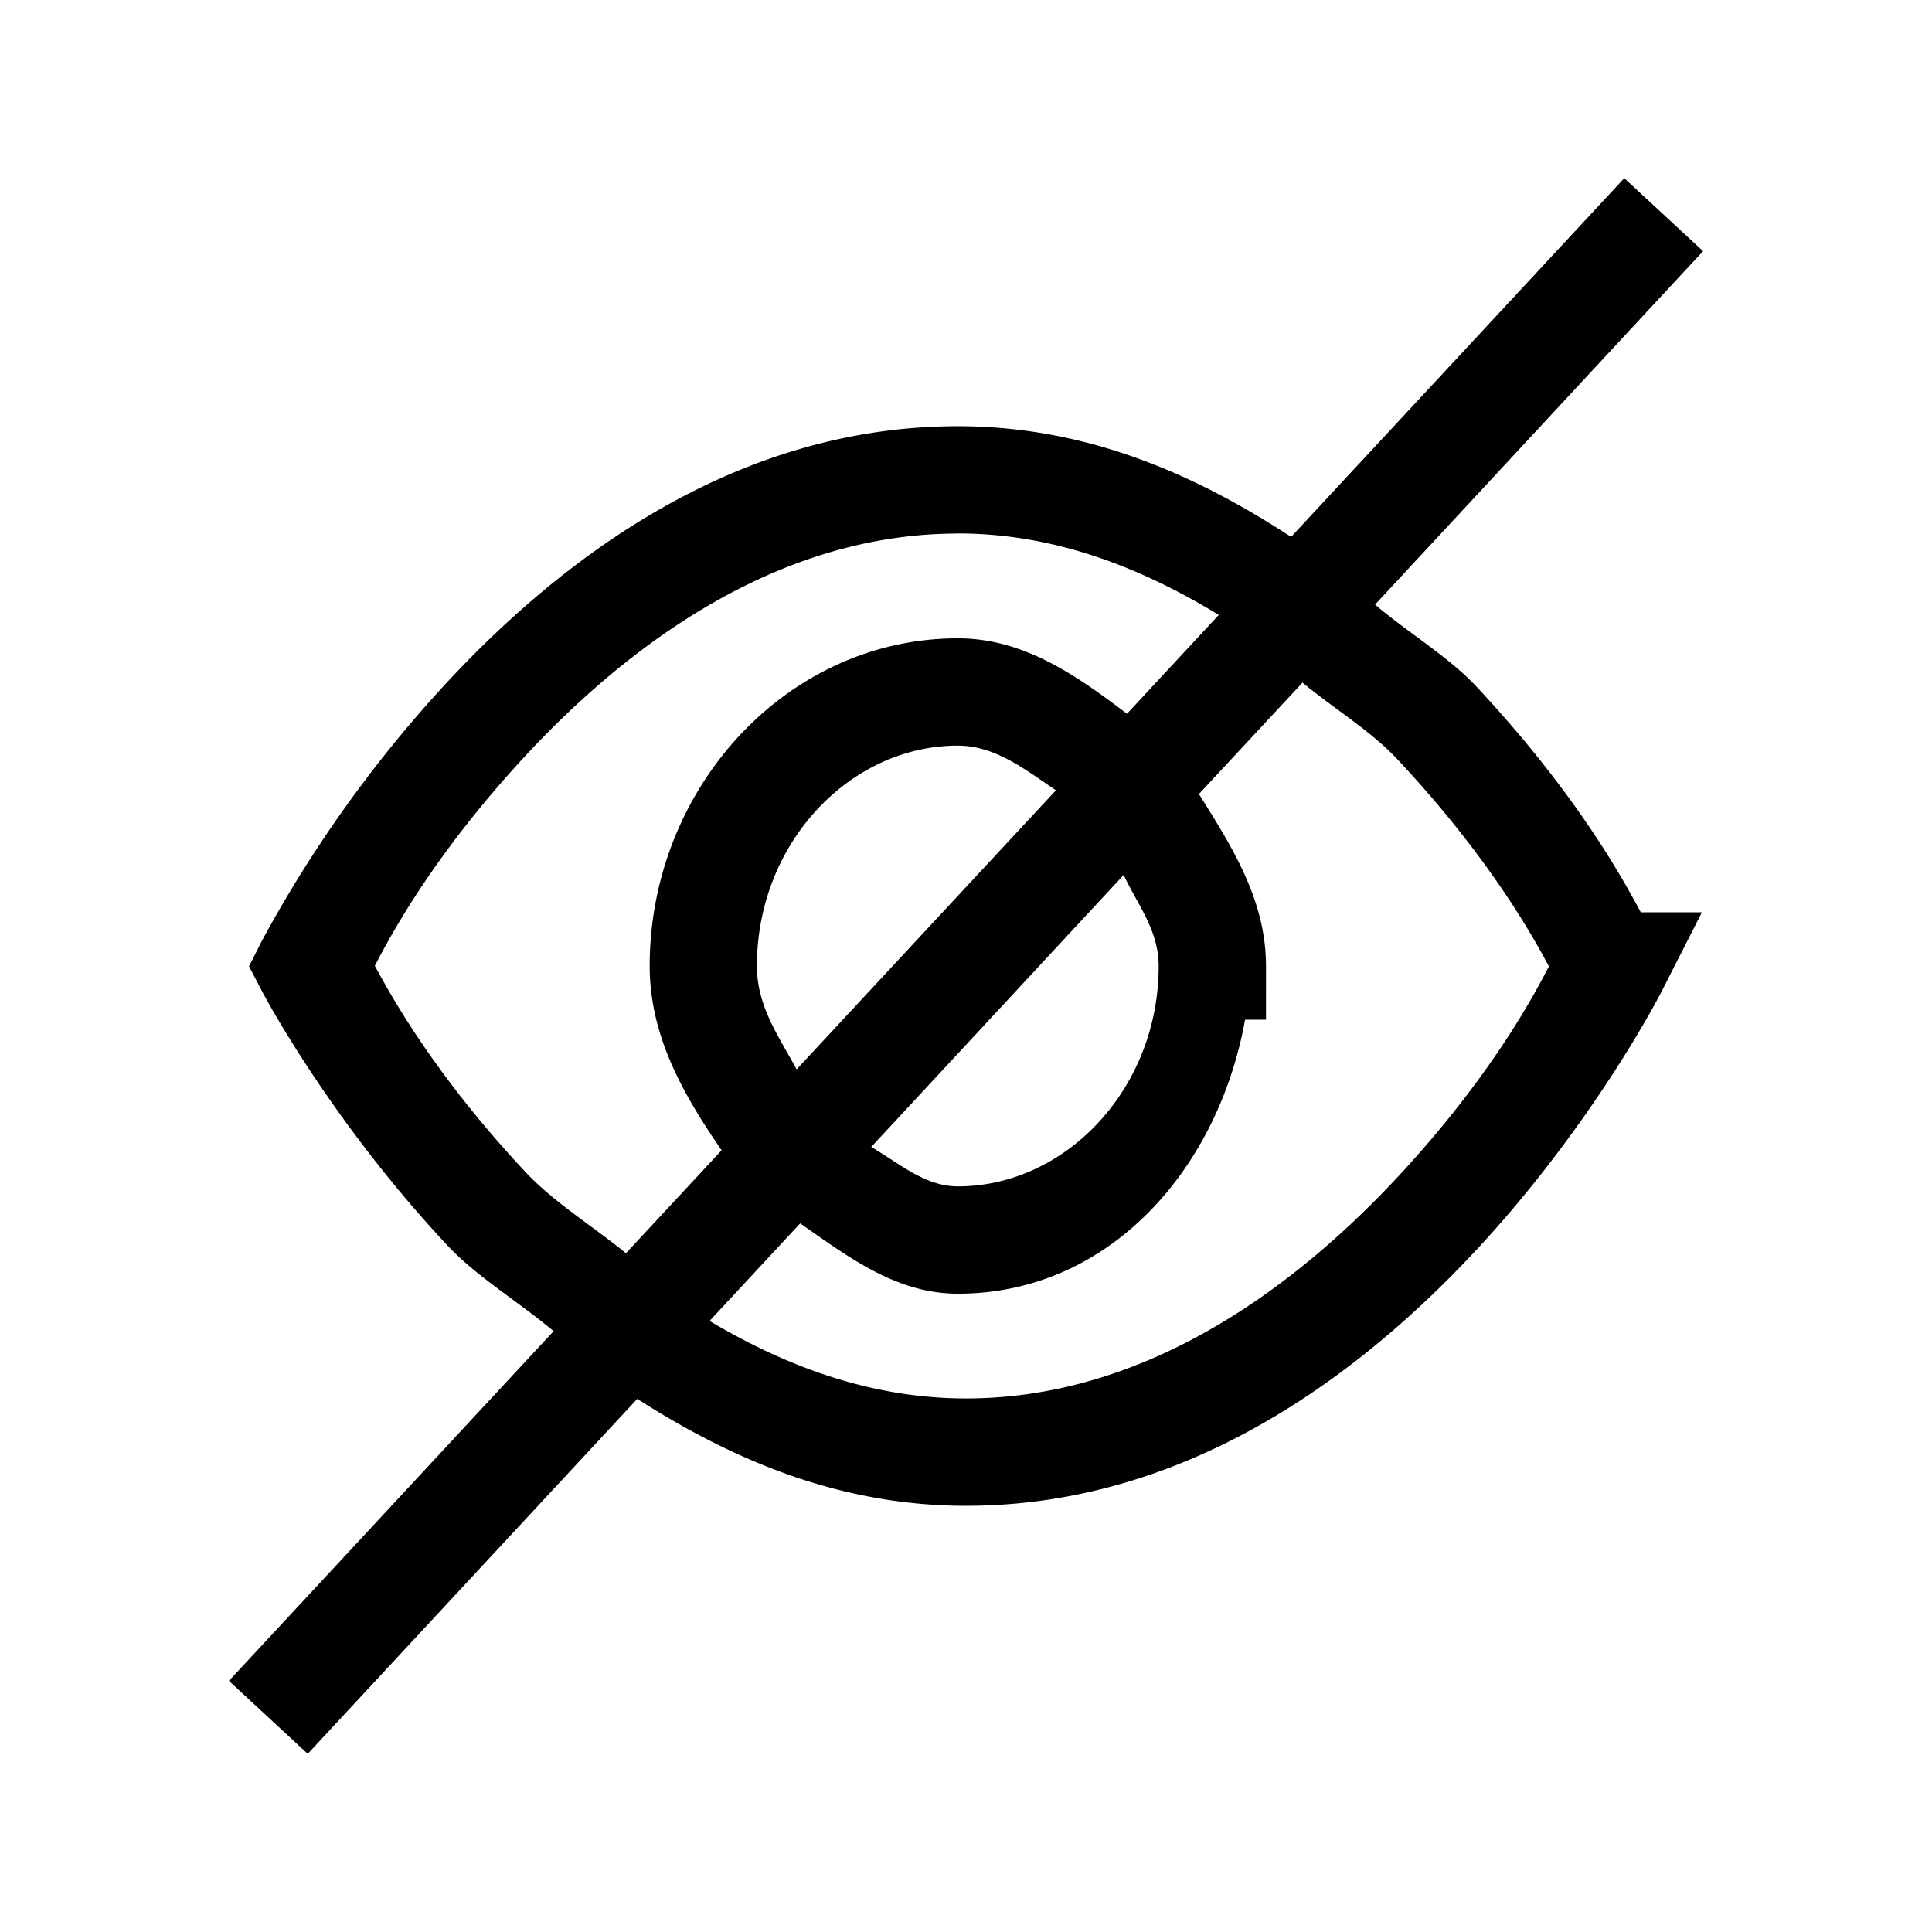 <svg xmlns="http://www.w3.org/2000/svg" fill="none" viewBox="0 0 18 18"><path d="m15.133 1.66-3.104 3.342c-.893-.582-1.901-1.031-3.105-1.031-2.076 0-3.703 1.238-4.795 2.425a11.795 11.795 0 0 0-1.693 2.377l-.116.23.12.23s.62 1.188 1.732 2.374c.267.285.66.522.986.795L2.133 15.66l.734.68 3.07-3.307c.884.565 1.88.996 3.063.996 2.075 0 3.7-1.238 4.793-2.425 1.092-1.188 1.693-2.377 1.693-2.377l.37-.727h-.569c-.123-.224-.55-1.055-1.535-2.107-.255-.272-.632-.498-.941-.76l3.056-3.293Zm-6.21 3.31c.9 0 1.705.316 2.432.759l-.855.921c-.467-.353-.958-.703-1.576-.703-1.596 0-2.871 1.398-2.871 3.053 0 .662.323 1.21.67 1.717l-.891.959c-.313-.255-.67-.474-.932-.752C3.997 9.96 3.6 9.192 3.492 8.998c.103-.193.487-.96 1.373-1.924.992-1.077 2.386-2.103 4.059-2.103Zm3.212 1.39c.295.244.638.45.886.716.904.965 1.305 1.735 1.41 1.928-.103.194-.487.96-1.372 1.922-.992 1.077-2.387 2.103-4.059 2.103-.879 0-1.673-.296-2.389-.722l.844-.909c.448.311.893.655 1.469.655 1.41 0 2.425-1.157 2.676-2.553h.195V9c0-.617-.32-1.115-.625-1.602zm-3.211.587c.35 0 .628.224.914.416l-2.416 2.6c-.163-.303-.37-.584-.37-.963 0-1.145.867-2.053 1.872-2.053zm1.545 1.205c.129.277.326.514.326.848 0 1.145-.867 2.053-1.871 2.053-.309 0-.545-.215-.807-.367z" style="color:#000;vector-effect:non-scaling-stroke;fill:currentColor;-inkscape-stroke:none"/></svg>